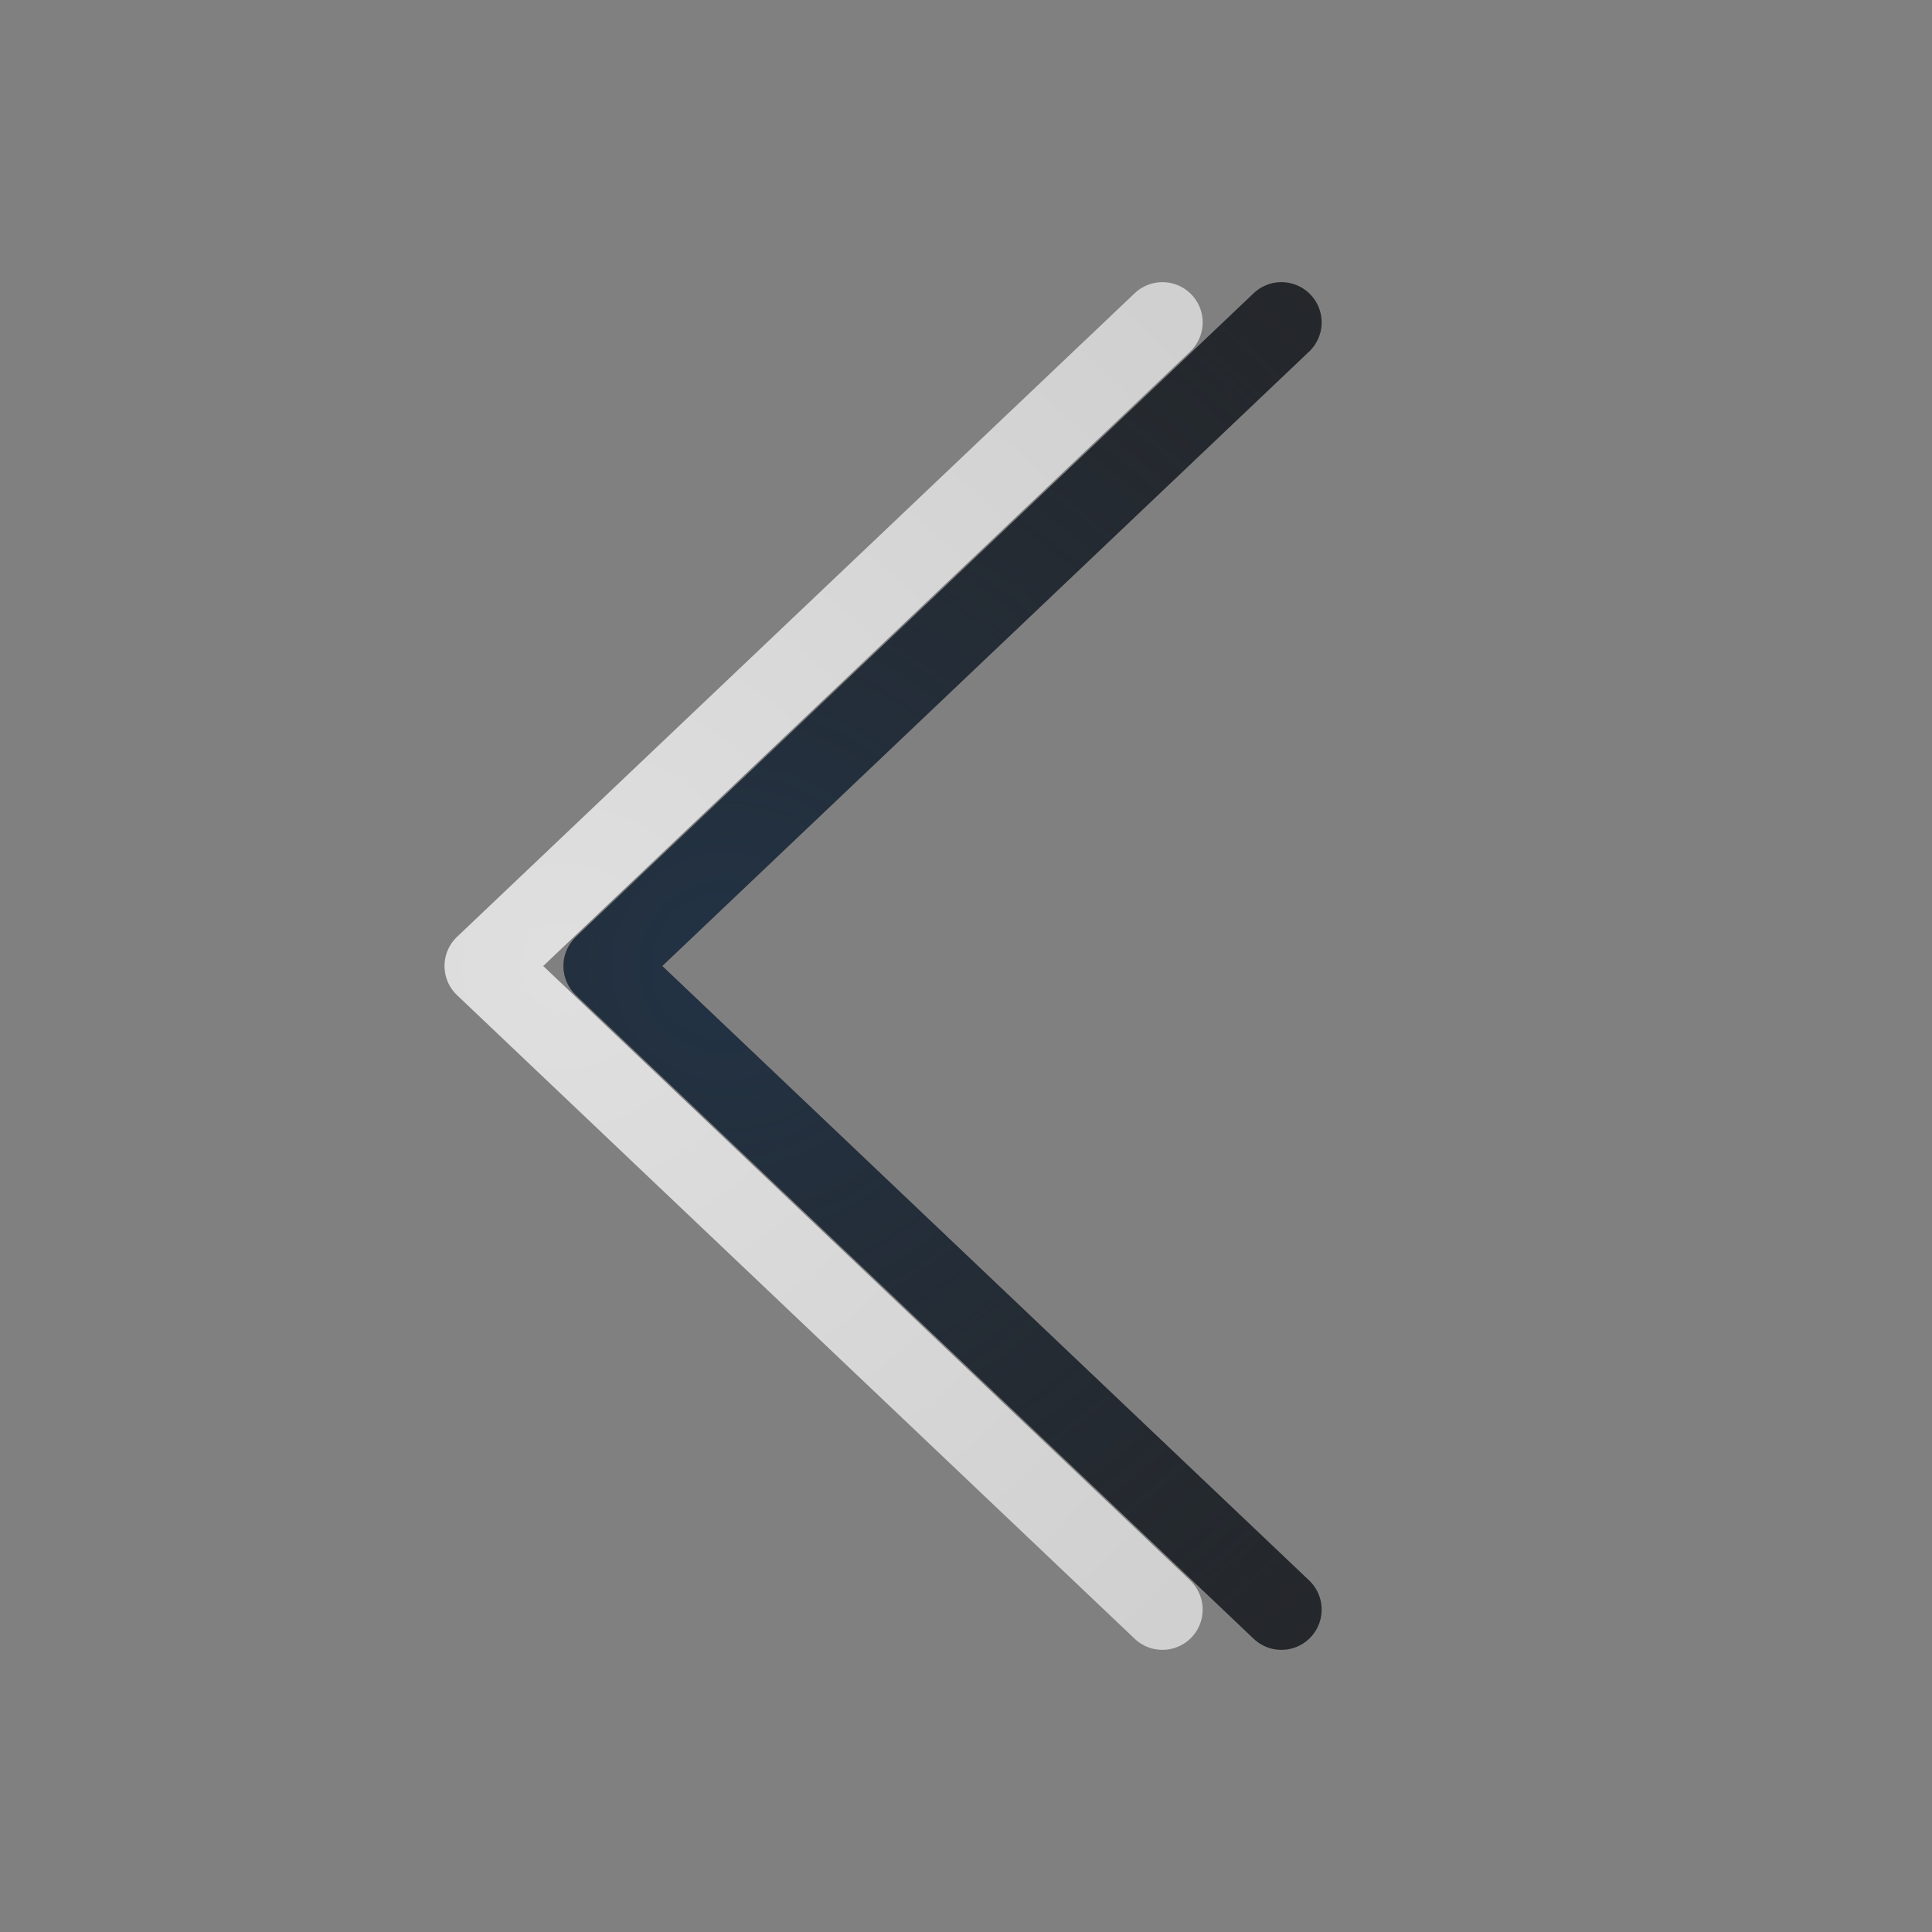 <?xml version="1.0" encoding="UTF-8"?>
<!-- Created with Inkscape (http://www.inkscape.org/) -->
<svg width="24" height="24" version="1.1" xmlns="http://www.w3.org/2000/svg" xmlns:cc="http://creativecommons.org/ns#" xmlns:dc="http://purl.org/dc/elements/1.1/" xmlns:rdf="http://www.w3.org/1999/02/22-rdf-syntax-ns#" xmlns:xlink="http://www.w3.org/1999/xlink">
	<rect width="100%" height="100%" fill="#808080" stroke="none"/>
	<defs>
		<radialGradient id="d" cx="8.792" cy="8" r="3.462" gradientTransform="matrix(-3.846,0,0,3.856,40.811,-18.848)" gradientUnits="userSpaceOnUse">
			<stop stop-color="#ffffff" stop-opacity=".749" offset="0"/>
			<stop stop-color="#ffffff" stop-opacity=".605" offset="1"/>
		</radialGradient>
		<radialGradient id="f" cx="9" cy="8" r="3.462" gradientTransform="matrix(-3.347,8.9522e-8,8.9984e-8,3.365,39.125,-14.916)" gradientUnits="userSpaceOnUse">
			<stop stop-color="#213851" stop-opacity=".906" offset="0"/>
			<stop stop-color="#27303a" stop-opacity="0" offset="1"/>
		</radialGradient>
	</defs>
	<path d="m15.918 19.995-8.418-7.995 8.418-7.995" fill="none" stroke="#090d11" stroke-linecap="round" stroke-linejoin="round" stroke-opacity=".765" style="paint-order:normal"/>
	<path d="m15.918 19.995-8.418-7.995 8.418-7.995" fill="none" stroke="url(#f)" stroke-linecap="round" stroke-linejoin="round" stroke-opacity=".765" style="paint-order:normal"/>
	<path d="m14.44 19.995-8.418-7.995 8.418-7.995" fill="none" stroke="url(#d)" stroke-linecap="round" stroke-linejoin="round" style="paint-order:normal"/>
</svg>
